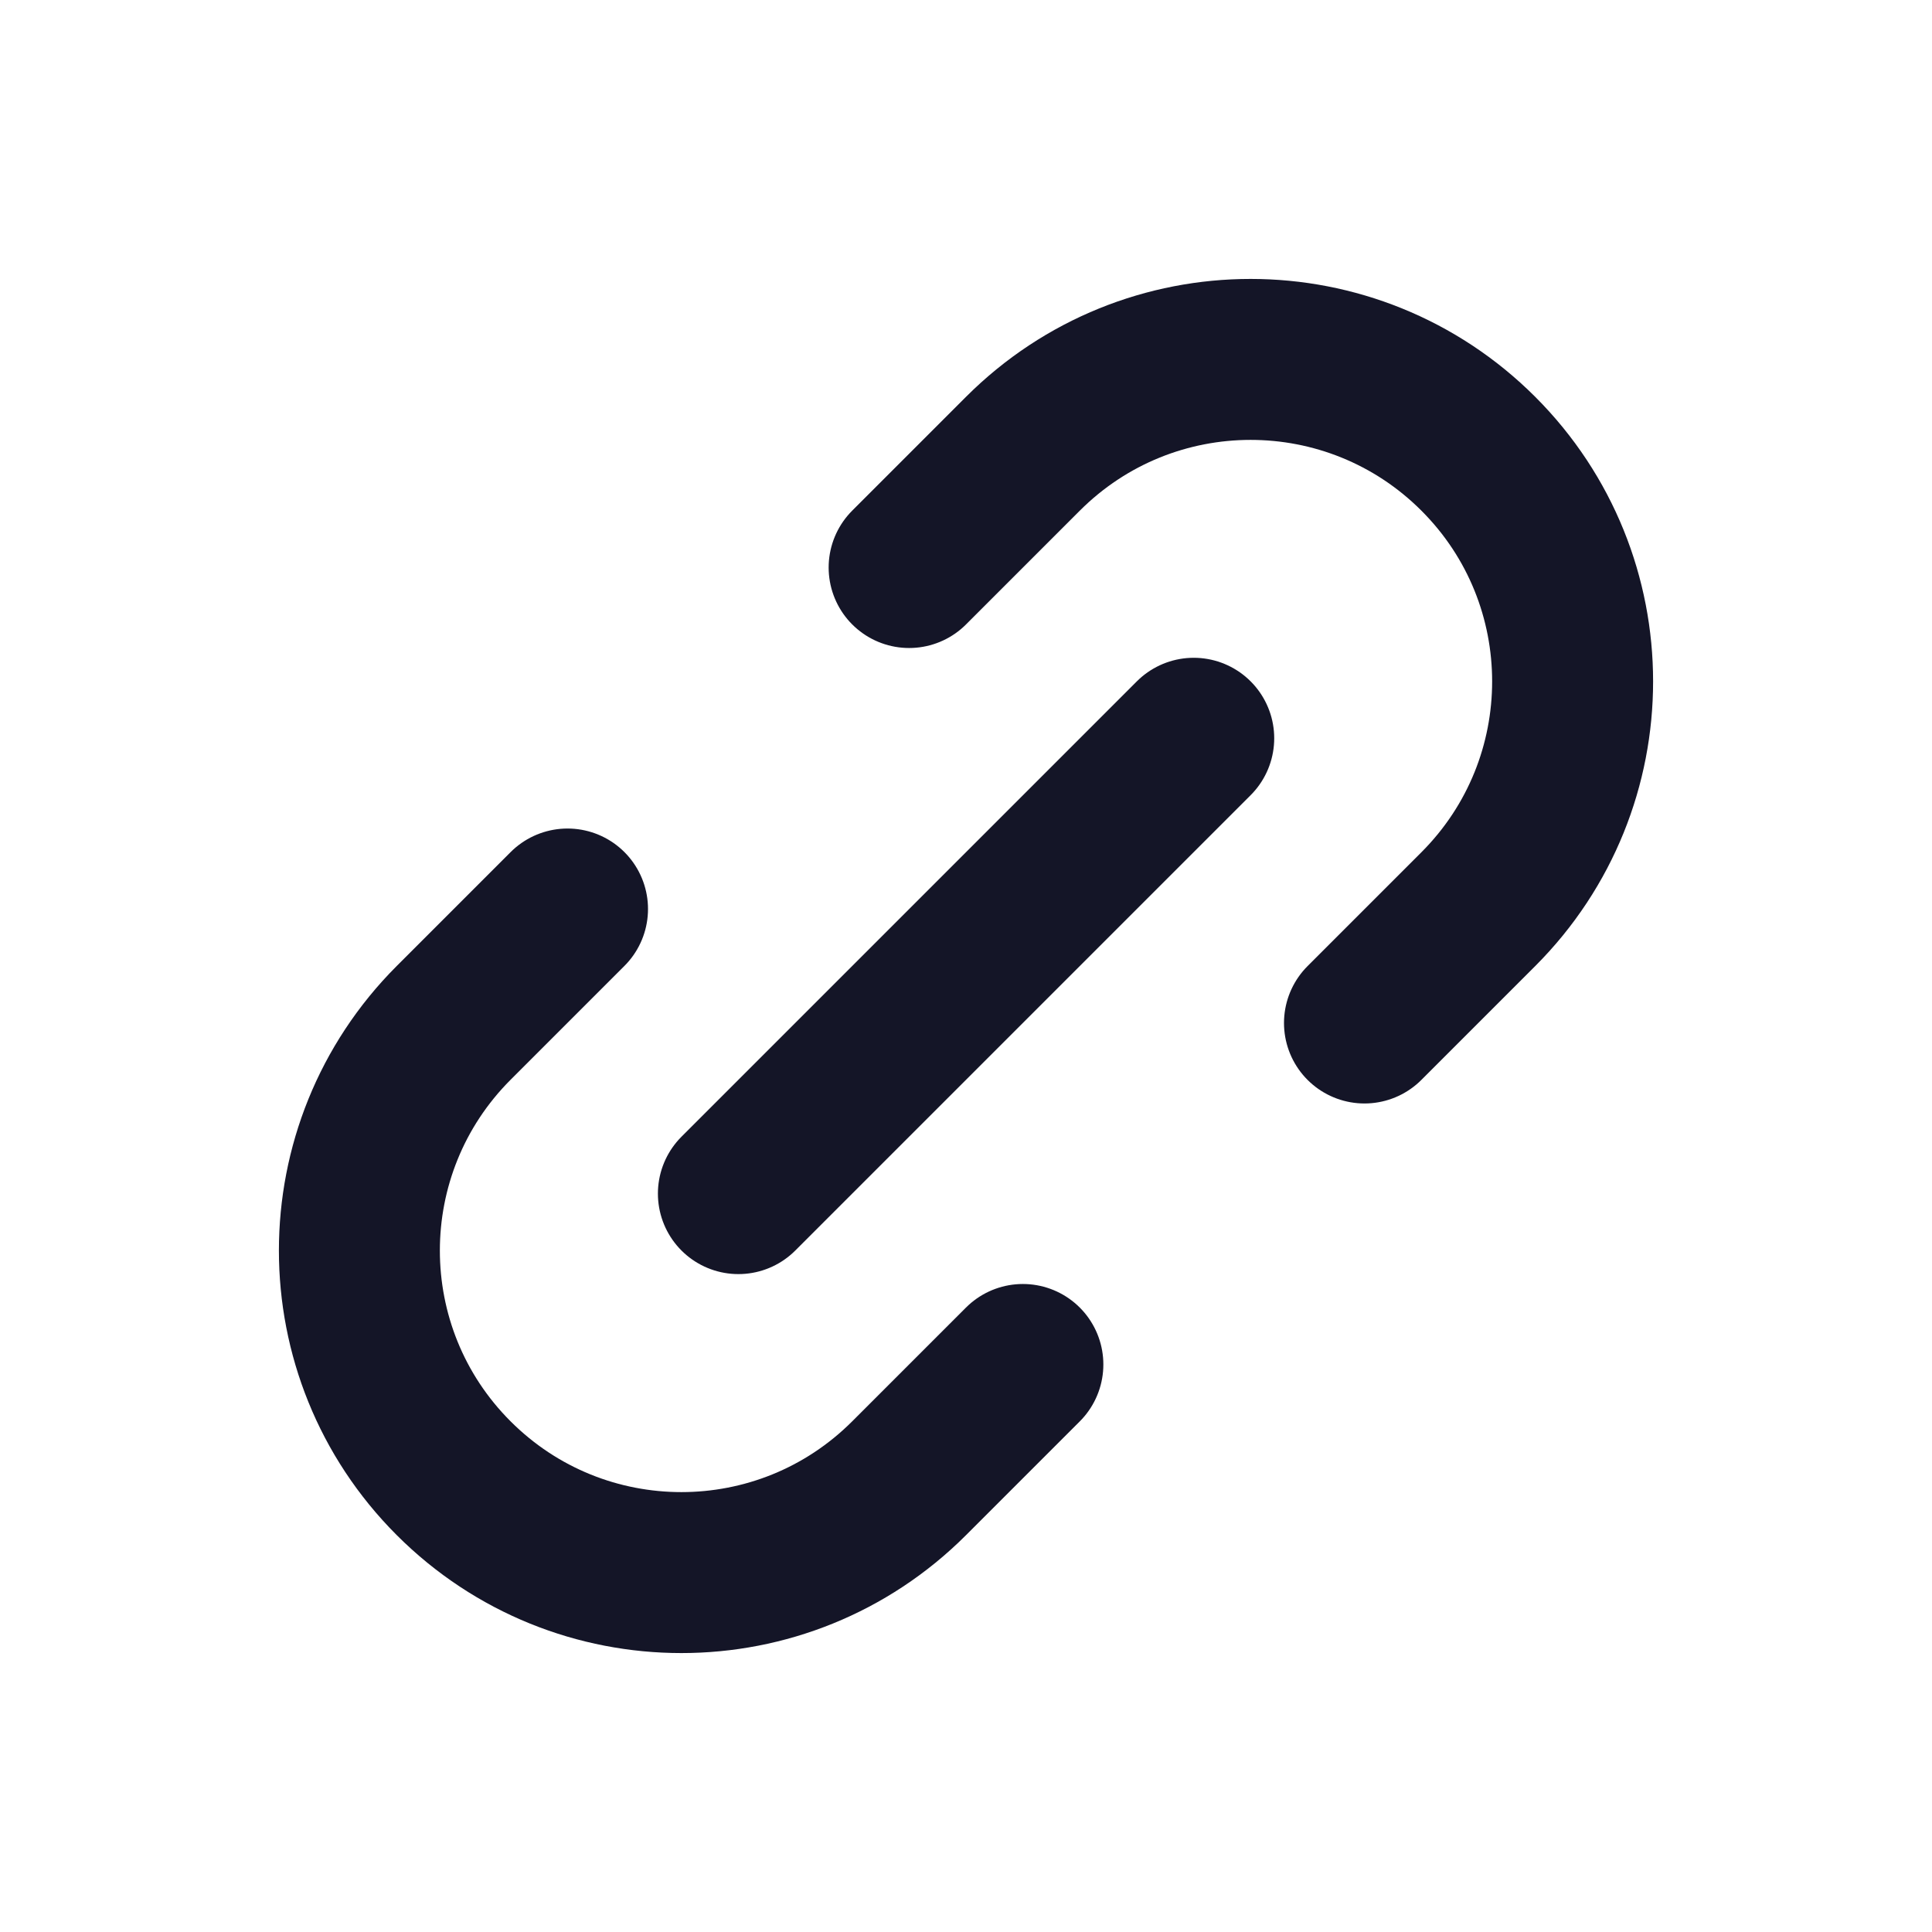 <svg xmlns="http://www.w3.org/2000/svg" width="16" height="16" viewBox="0 0 16 16" fill="none">
    <path d="M6.115 9.885L9.886 6.114" stroke="#141527" stroke-width="1.333" stroke-linecap="round" stroke-linejoin="round"/>
    <path d="M4.7 7.528L3.757 8.471C2.716 9.513 2.716 11.201 3.757 12.242C4.799 13.284 6.487 13.284 7.529 12.242L8.471 11.3" stroke="#141527" stroke-width="1.333" stroke-linecap="round" stroke-linejoin="round"/>
    <path d="M7.529 4.7L8.471 3.758C9.513 2.716 11.201 2.716 12.243 3.758C13.284 4.799 13.284 6.487 12.243 7.529L11.3 8.472" stroke="#141527" stroke-width="1.333" stroke-linecap="round" stroke-linejoin="round"/>
</svg>